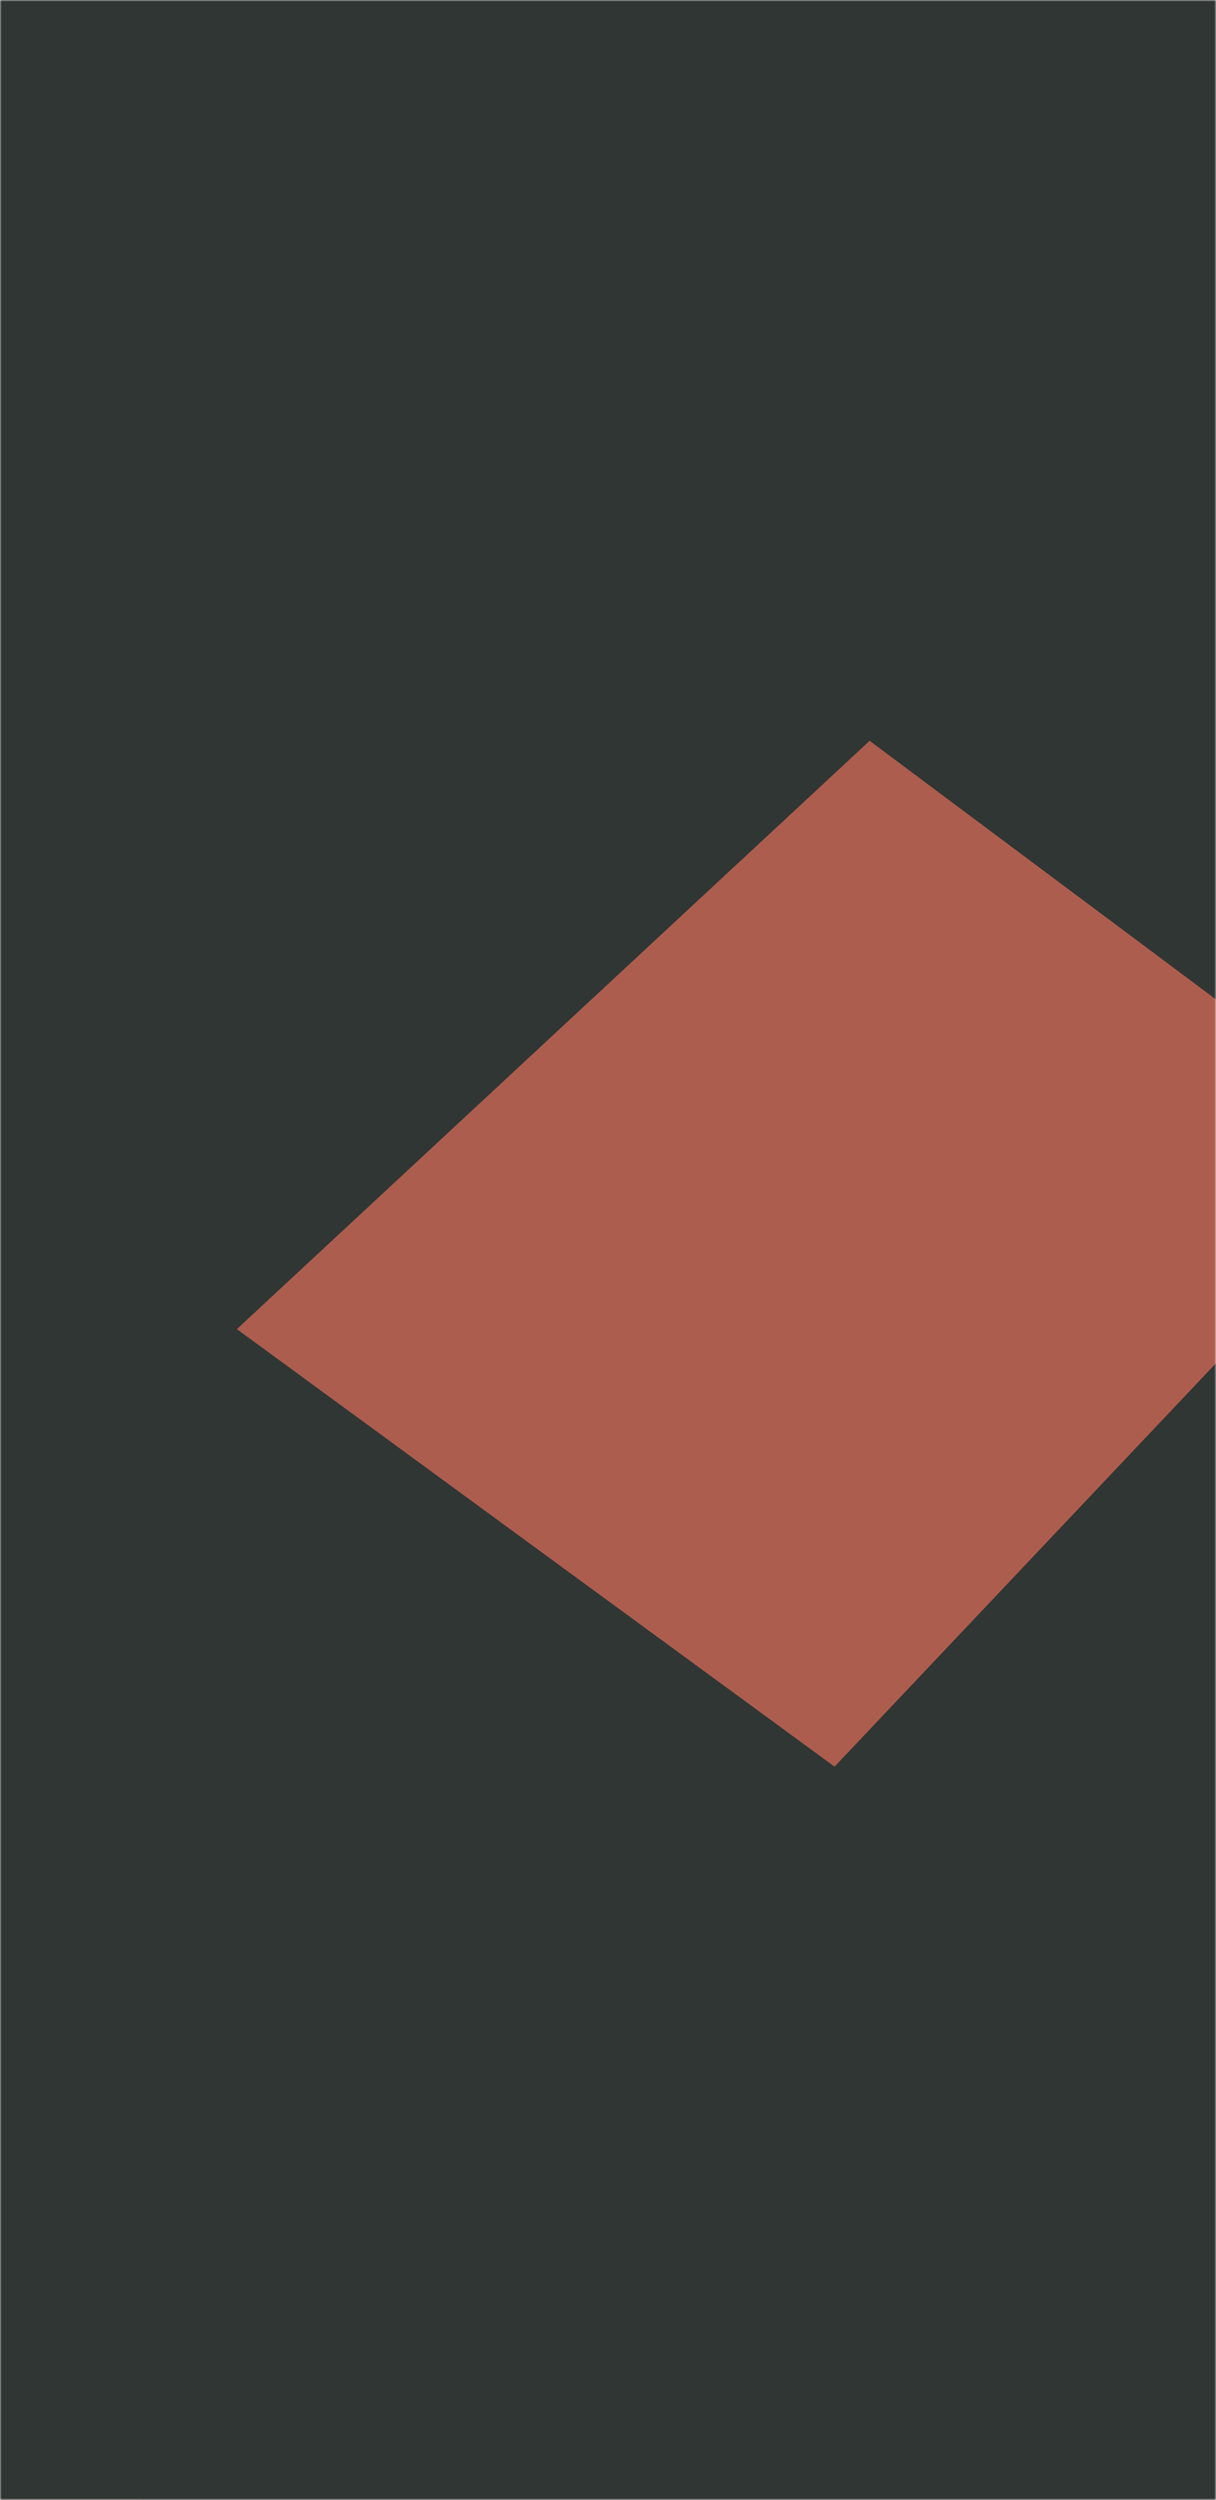 <svg xmlns="http://www.w3.org/2000/svg" version="1.1" xmlns:xlink="http://www.w3.org/1999/xlink" xmlns:svgjs="http://svgjs.com/svgjs" width="360" height="740" preserveAspectRatio="none" viewBox="0 0 360 740"><g mask="url(&quot;#SvgjsMask3051&quot;)" fill="none"><rect width="360" height="740" x="0" y="0" fill="rgba(173, 93, 78, 1)"></rect><path d="M0 0L493.35 0L0 458.62z" filter="url(#SvgjsFilter3052)" fill="rgba(48, 54, 52, 1)"></path><path d="M0 740L543.64 740L0 342.1z" filter="url(#SvgjsFilter3052)" fill="rgba(48, 54, 52, 1)"></path><path d="M360 0L-36.27 0L360 295.84z" filter="url(#SvgjsFilter3052)" fill="rgba(48, 54, 52, 1)"></path><path d="M360 740L41.8 740L360 403.52z" filter="url(#SvgjsFilter3052)" fill="rgba(48, 54, 52, 1)"></path></g><defs><mask id="SvgjsMask3051"><rect width="360" height="740" fill="#ffffff"></rect></mask><filter height="130%" id="SvgjsFilter3052"><feGaussianBlur in="SourceAlpha" stdDeviation="5" result="TopLeftG"></feGaussianBlur><feOffset dx="-5" dy="-5" in="TopLeftG" result="TopLeftO"></feOffset><feComponentTransfer in="TopLeftO" result="TopLeftC"><feFuncA type="linear" slope="0.7"></feFuncA></feComponentTransfer><feGaussianBlur in="SourceAlpha" stdDeviation="5" result="TopRightG"></feGaussianBlur><feOffset dx="5" dy="-5" in="TopRightG" result="TopRightO"></feOffset><feComponentTransfer in="TopRightO" result="TopRightC"><feFuncA type="linear" slope="0.7"></feFuncA></feComponentTransfer><feGaussianBlur in="SourceAlpha" stdDeviation="5" result="BottomLeftG"></feGaussianBlur><feOffset dx="-5" dy="5" in="BottomLeftG" result="BottomLeftO"></feOffset><feComponentTransfer in="BottomLeftO" result="BottomLeftC"><feFuncA type="linear" slope="0.7"></feFuncA></feComponentTransfer><feGaussianBlur in="SourceAlpha" stdDeviation="5" result="BottomRightG"></feGaussianBlur><feOffset dx="5" dy="5" in="BottomRightG" result="BottomRightO"></feOffset><feComponentTransfer in="BottomRightO" result="BottomRightC"><feFuncA type="linear" slope="0.7"></feFuncA></feComponentTransfer><feMerge><feMergeNode in="TopLeftC"></feMergeNode><feMergeNode in="TopRightC"></feMergeNode><feMergeNode in="BottomLeftC"></feMergeNode><feMergeNode in="BottomRightC"></feMergeNode><feMergeNode in="SourceGraphic"></feMergeNode></feMerge></filter></defs></svg>